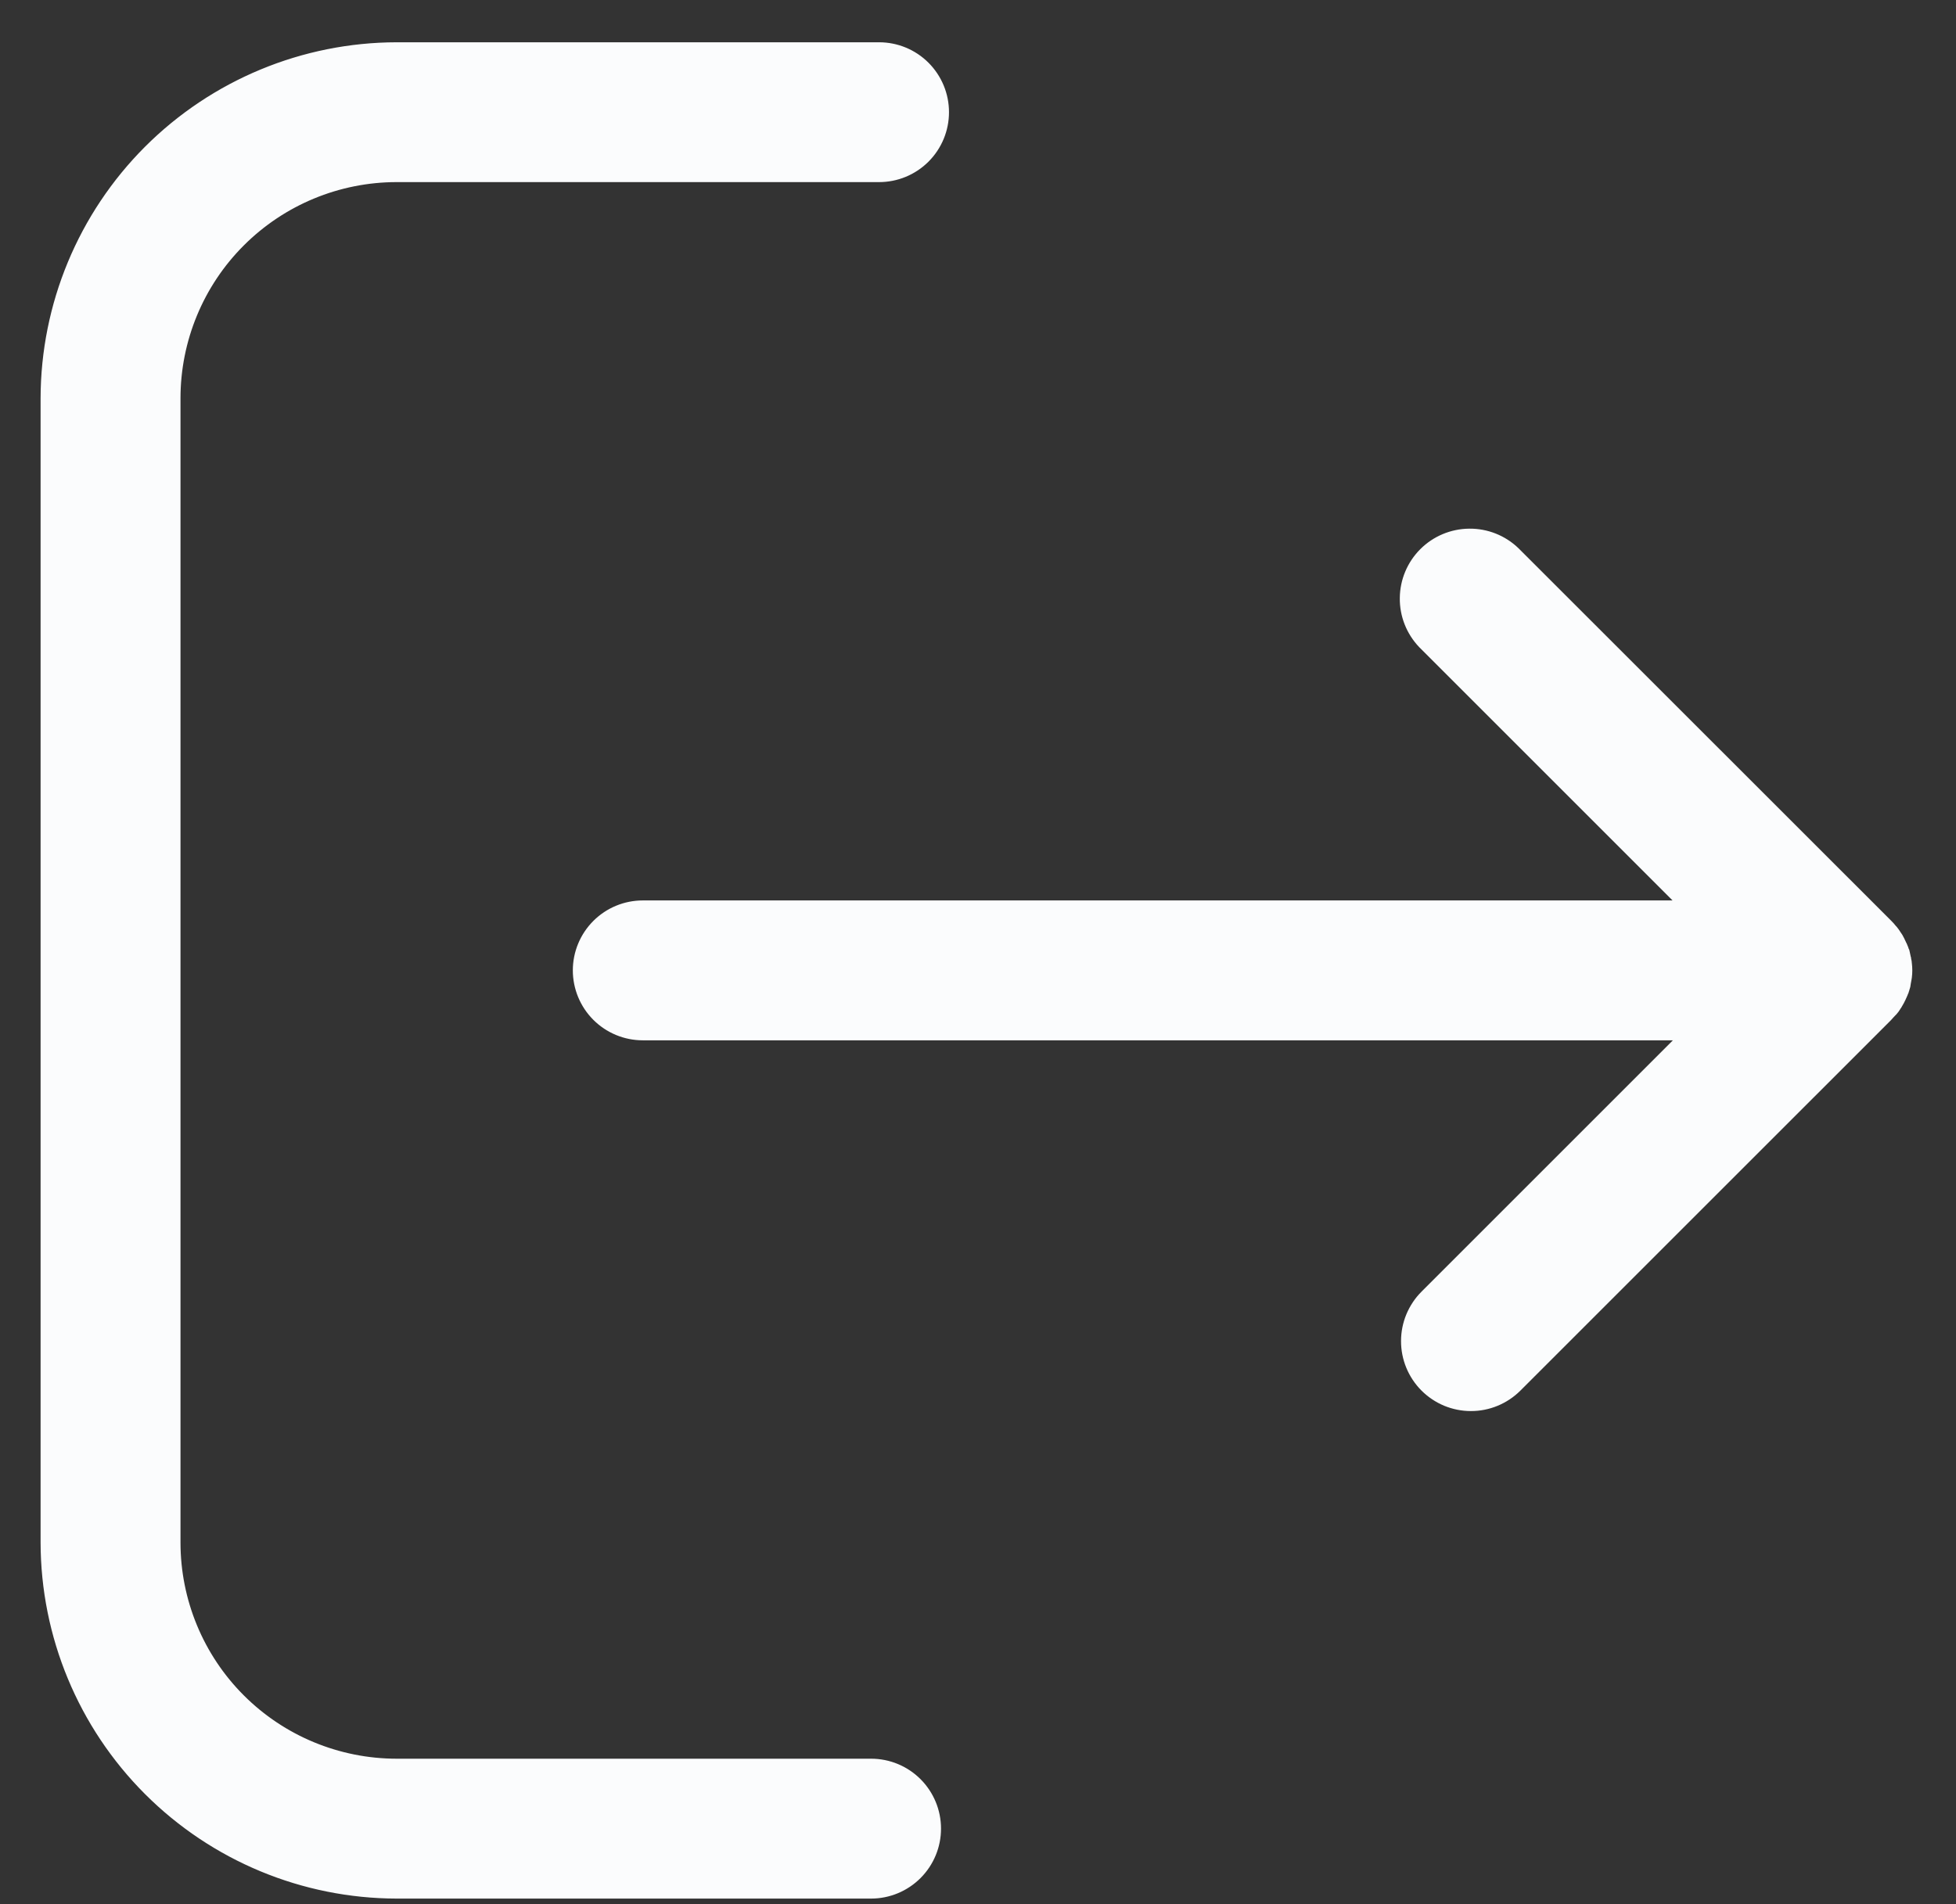<svg width="38" height="37" viewBox="0 0 38 37" fill="none" xmlns="http://www.w3.org/2000/svg">
<rect x="0" y="0" width="38" height="37" fill="#333333" stroke="none"/>
<path d="M36.755 19.65L36.769 19.636C36.791 19.611 36.811 19.584 36.828 19.556C36.835 19.549 36.835 19.541 36.842 19.534C36.857 19.505 36.88 19.475 36.894 19.447C36.895 19.441 36.897 19.436 36.901 19.432C36.916 19.404 36.93 19.373 36.946 19.337C36.946 19.33 36.946 19.33 36.953 19.323C36.967 19.294 36.974 19.257 36.99 19.221C36.99 19.214 36.99 19.207 36.997 19.207C37.008 19.174 37.015 19.14 37.019 19.105C37.017 19.092 37.02 19.079 37.026 19.068C37.033 19.039 37.033 19.009 37.04 18.98C37.05 18.898 37.05 18.814 37.04 18.732C37.039 18.702 37.034 18.673 37.026 18.645C37.027 18.632 37.025 18.619 37.019 18.607C37.012 18.57 37.004 18.541 36.997 18.505C36.997 18.498 36.997 18.491 36.99 18.491C36.981 18.456 36.968 18.422 36.953 18.389C36.953 18.382 36.953 18.382 36.946 18.375C36.931 18.346 36.917 18.309 36.901 18.28C36.9 18.275 36.898 18.27 36.894 18.266C36.88 18.235 36.862 18.206 36.842 18.178C36.835 18.171 36.835 18.164 36.828 18.157C36.81 18.129 36.79 18.102 36.769 18.076L36.755 18.062C36.728 18.027 36.699 17.994 36.667 17.963L29.427 10.726C29.19 10.498 28.872 10.372 28.543 10.376C28.214 10.379 27.899 10.511 27.666 10.744C27.433 10.977 27.301 11.292 27.298 11.621C27.294 11.95 27.42 12.267 27.648 12.505L32.743 17.6H12.488C12.155 17.6 11.836 17.732 11.6 17.968C11.365 18.203 11.232 18.523 11.232 18.855C11.232 19.188 11.365 19.508 11.6 19.743C11.836 19.979 12.155 20.111 12.488 20.111H32.75L27.691 25.17C27.574 25.286 27.482 25.425 27.418 25.577C27.355 25.729 27.322 25.892 27.322 26.057C27.321 26.39 27.453 26.71 27.688 26.946C27.804 27.062 27.942 27.155 28.094 27.219C28.247 27.282 28.41 27.315 28.575 27.315C28.907 27.316 29.227 27.184 29.463 26.949L36.659 19.754C36.696 19.709 36.725 19.685 36.755 19.65Z" fill="#FBFCFD" stroke="#FBFCFD" stroke-width="0.207" stroke-miterlimit="10"/>
<path d="M7.707 3.435H17.078C17.411 3.435 17.73 3.303 17.965 3.068C18.201 2.832 18.333 2.513 18.333 2.18C18.333 1.847 18.201 1.528 17.965 1.292C17.73 1.057 17.411 0.925 17.078 0.925H7.707C5.9 0.928 4.169 1.647 2.891 2.924C1.614 4.202 0.895 5.933 0.892 7.74L0.892 29.972C0.895 31.779 1.614 33.511 2.891 34.788C4.169 36.066 5.9 36.785 7.707 36.788H16.923C17.256 36.788 17.575 36.655 17.81 36.42C18.046 36.184 18.178 35.865 18.178 35.532C18.178 35.199 18.046 34.88 17.81 34.644C17.575 34.409 17.256 34.277 16.923 34.277H7.707C6.565 34.277 5.47 33.823 4.663 33.016C3.856 32.209 3.403 31.114 3.403 29.972V7.74C3.403 6.598 3.856 5.503 4.663 4.696C5.47 3.889 6.565 3.435 7.707 3.435Z" fill="#FBFCFD" stroke="#FBFCFD" stroke-width="0.207" stroke-miterlimit="10"/>
</svg>
